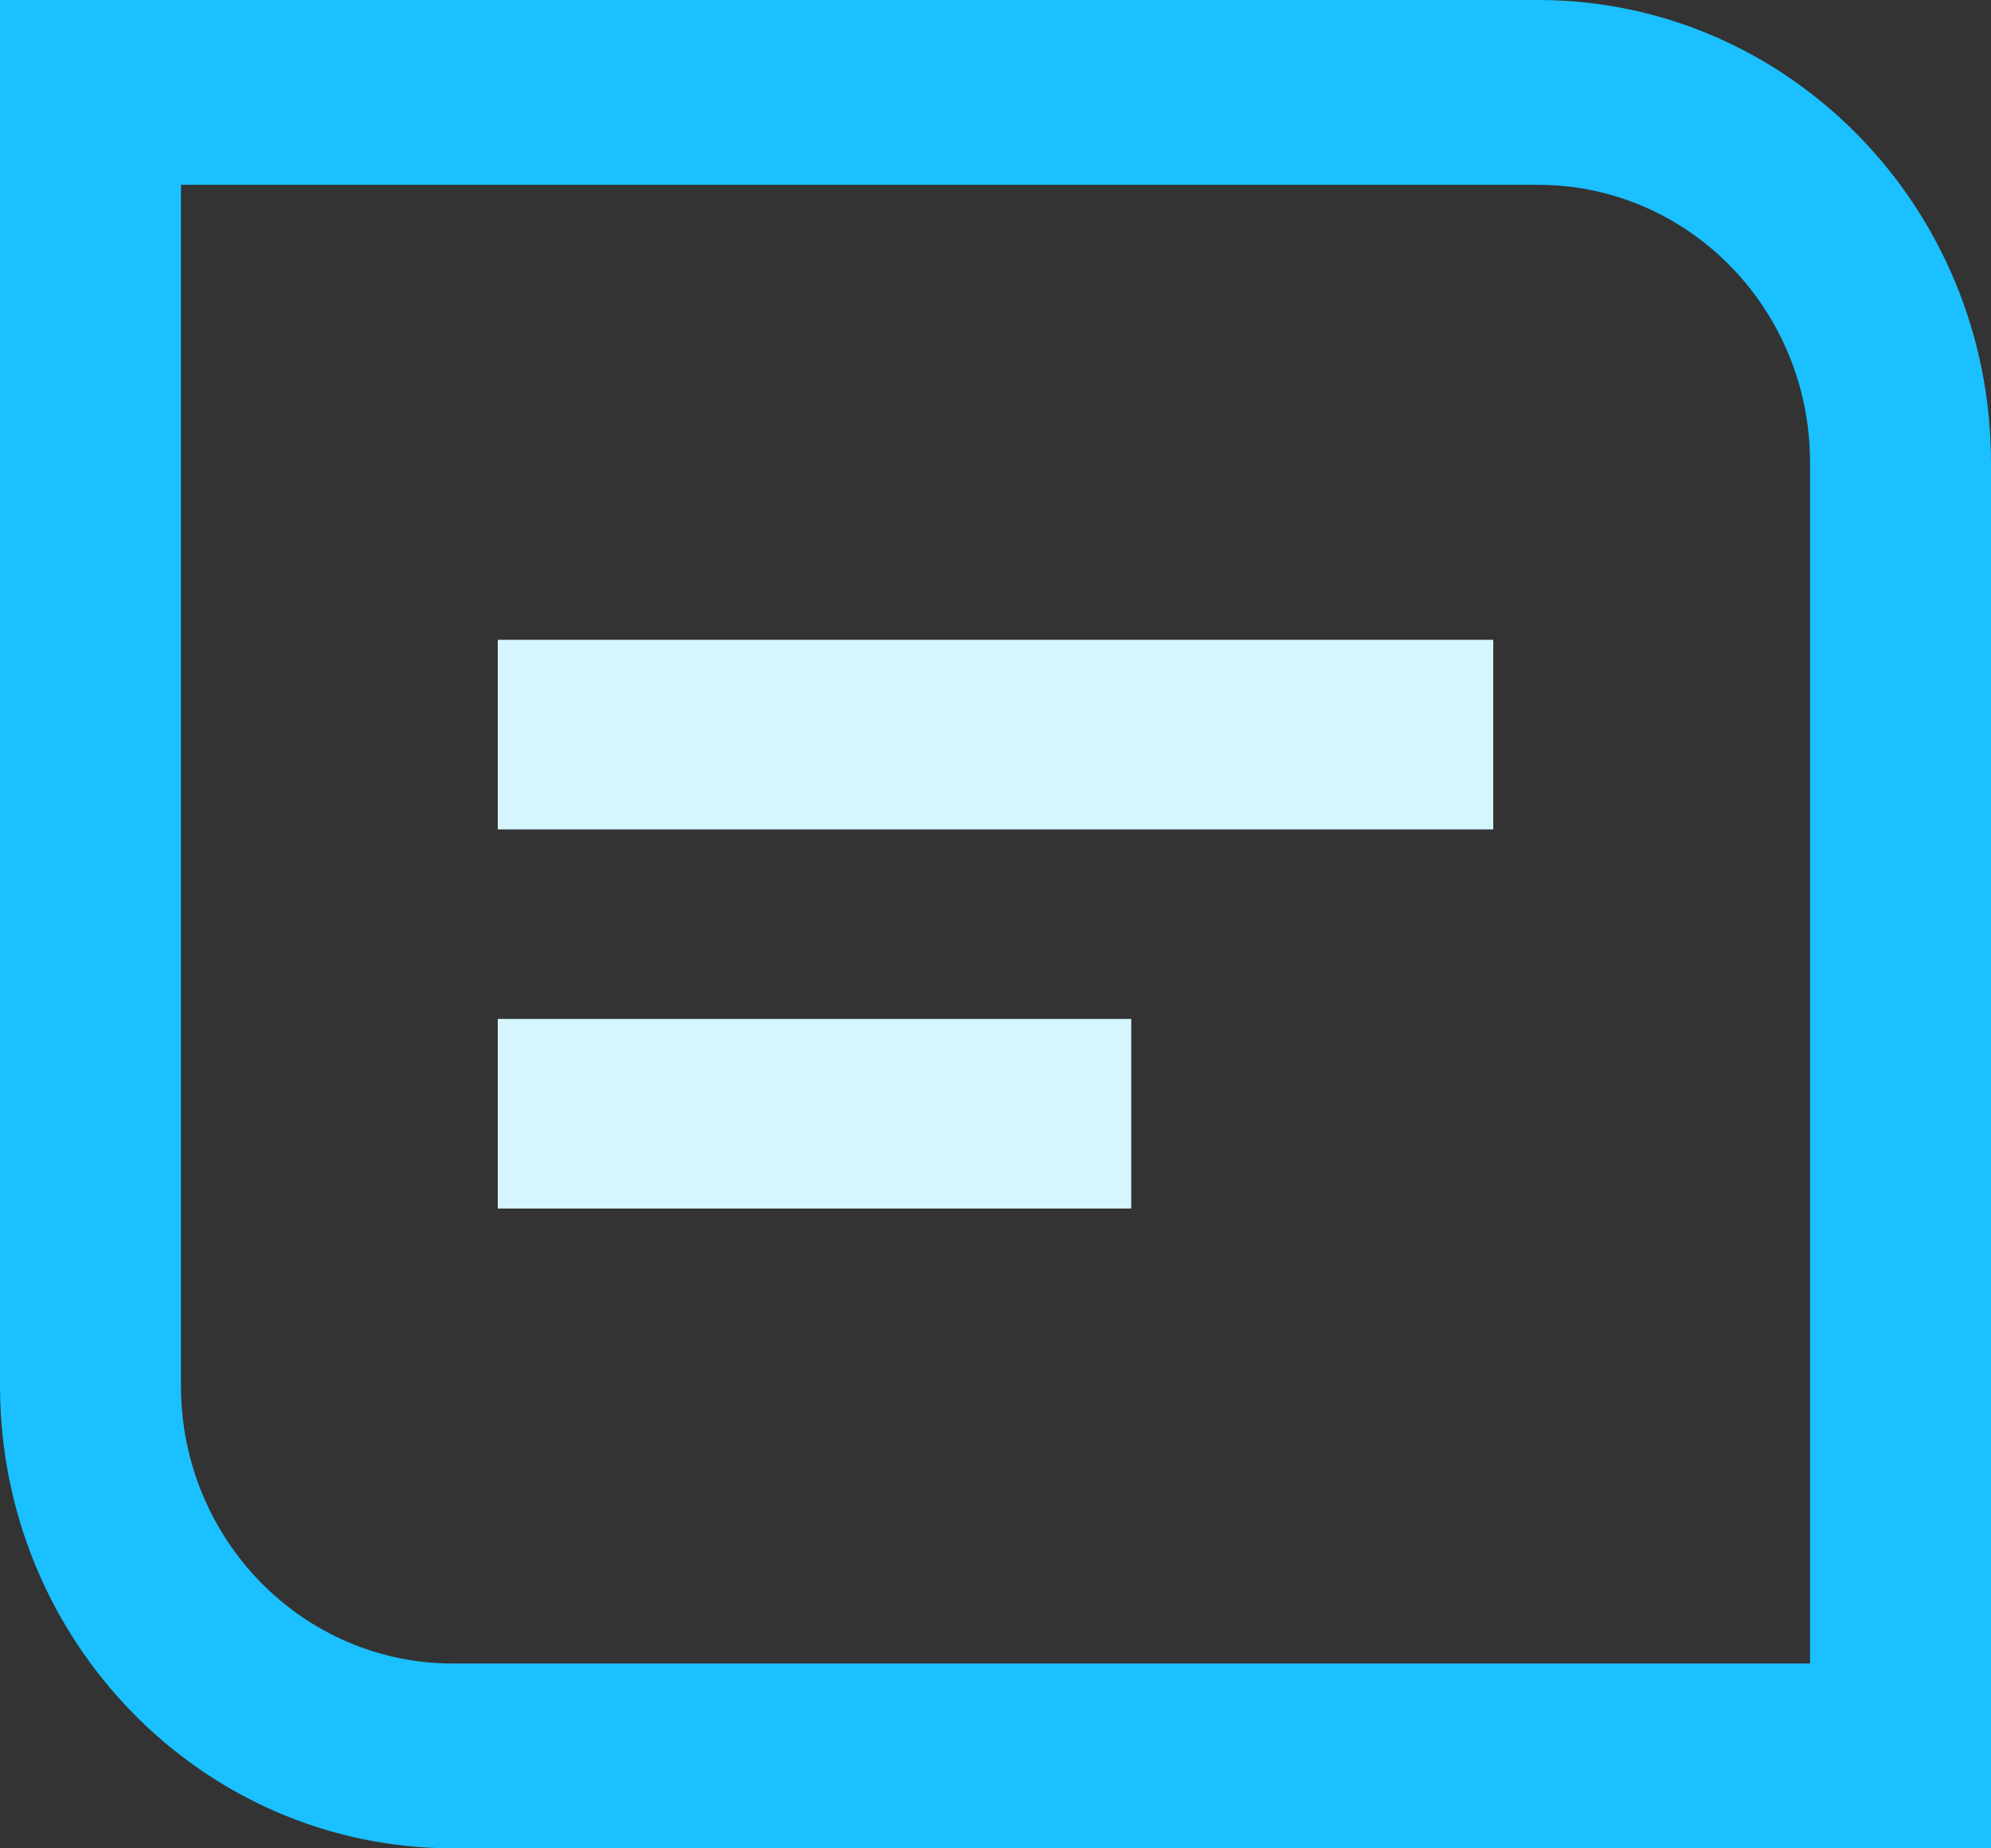 <?xml version="1.0" encoding="UTF-8"?>
<svg width="28px" height="26px" viewBox="0 0 28 26" version="1.1" xmlns="http://www.w3.org/2000/svg" xmlns:xlink="http://www.w3.org/1999/xlink">
    <rect x="0" y="0" width="28" height="26" fill="#333333" stroke="none"/>
    <!-- Generator: Sketch 52.4 (67378) - http://www.bohemiancoding.com/sketch -->
    <title>信息量@3x</title>
    <desc>Created with Sketch.</desc>
    <g id="页面-1" stroke="none" stroke-width="1" fill="none" fill-rule="evenodd">
        <g id="热点发现-重大事件" transform="translate(-1587, -496)" fill-rule="nonzero">
            <g id="1" transform="translate(1587, 453)">
                <g id="信息量" transform="translate(0, 43)">
                    <path d="M21.636,0 L0,0 L0,19.5 C0.004,23.088 2.851,25.996 6.364,26 L28,26 L28,6.5 C27.996,2.912 25.149,0.004 21.636,0 Z M25.455,23.4 L6.364,23.4 C4.256,23.398 2.548,21.653 2.545,19.5 L2.545,2.6 L21.636,2.6 C23.744,2.603 25.452,4.347 25.455,6.5 L25.455,23.4 Z" id="形状" fill="#1AC0FF"></path>
                    <path d="M7,9 L7,11.667 L21,11.667 L21,9 L7,9 Z M7,17 L15.909,17 L15.909,14.333 L7,14.333 L7,17 Z" id="形状" fill="#D6F6FF"></path>
                </g>
            </g>
        </g>
    </g>
</svg>